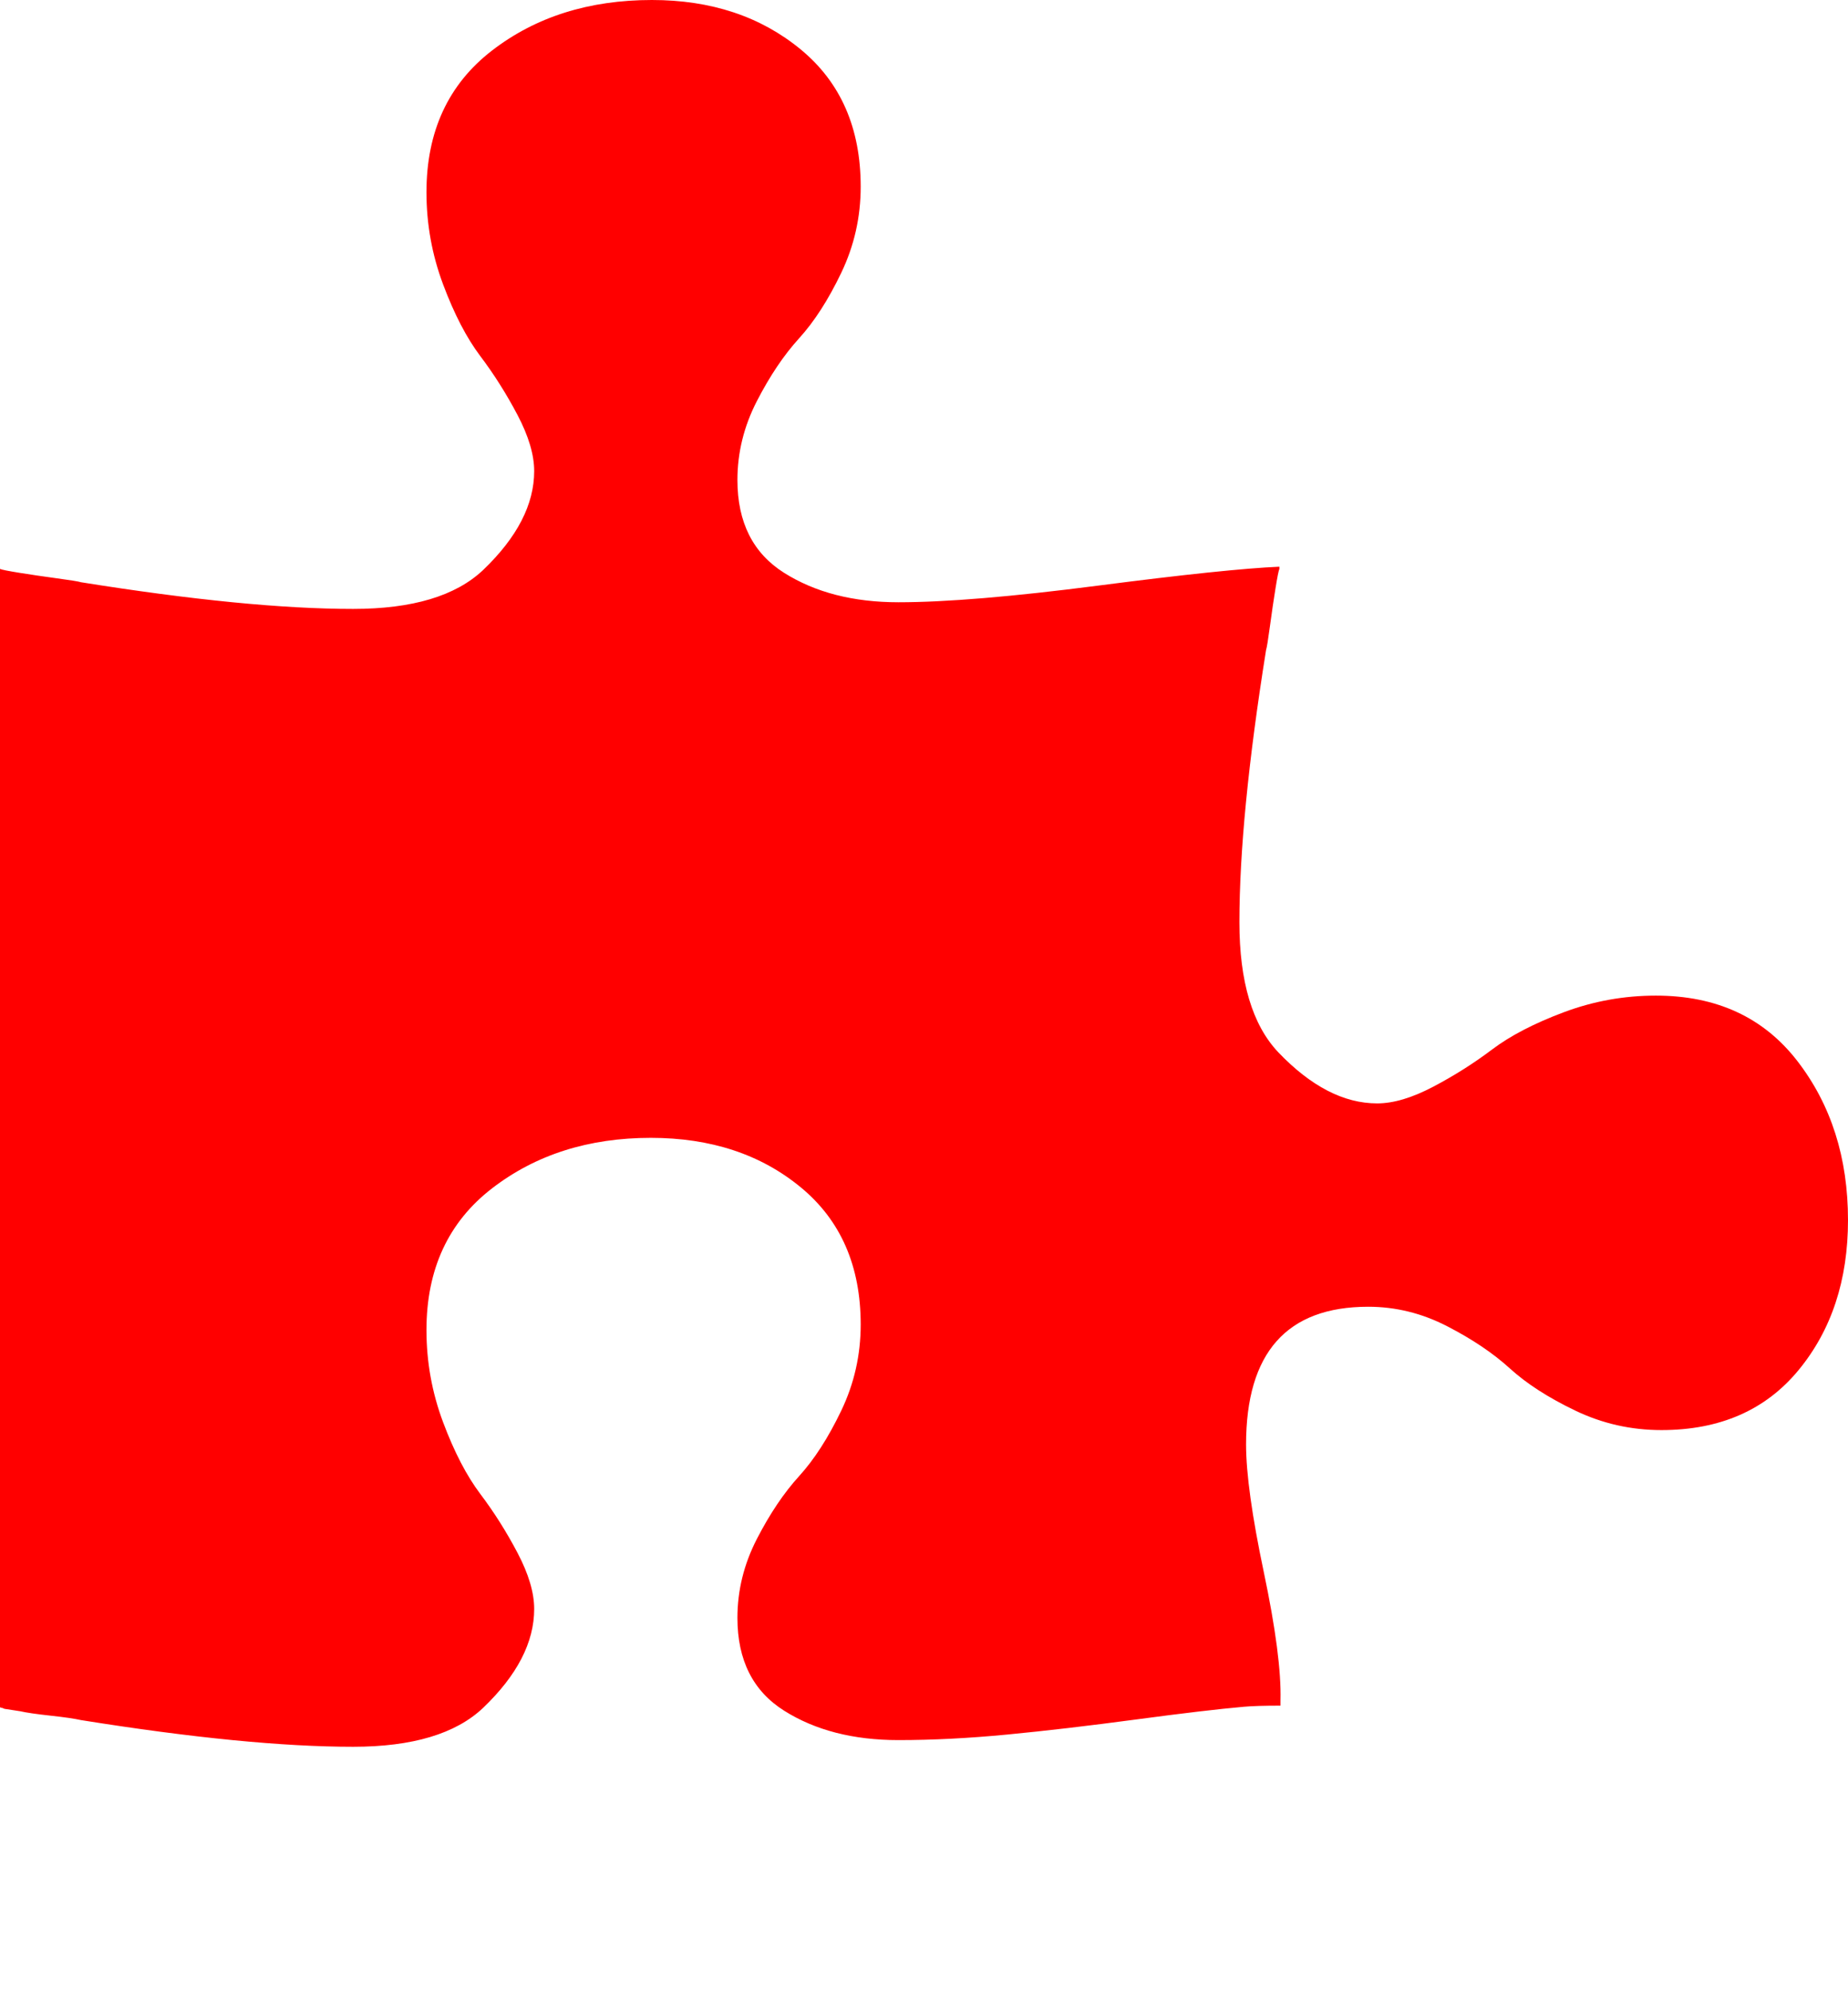 <svg xmlns="http://www.w3.org/2000/svg" viewBox="0 0 1664 1792"><path d="M1664 1098q0 81-44.5 135t-123.5 54q-41 0-77.5-17.5t-59-38-56.5-38-71-17.5q-110 0-110 124 0 39 16 115t15 115v5q-22 0-33 1-34 3-97.5 11.5T907 1561t-98 5q-61 0-103-26.5t-42-83.5q0-37 17.5-71t38-56.5 38-59T775 1192q0-79-54-123.5T586 1024q-84 0-143 45.5T384 1197q0 43 15 83t33.5 64.5 33.5 53 15 50.5q0 45-46 89-37 35-117 35-95 0-245-24-9-2-27.5-4t-27.5-4l-13-2q-1 0-3-1-2 0-2-1V512q2 1 17.5 3.5t34 5T73 524q150 24 245 24 80 0 117-35 46-44 46-89 0-22-15-50.5t-33.5-53T399 256t-15-83q0-82 59-127.5T587 0q80 0 134 44.5T775 168q0 41-17.5 77.5t-38 59-38 56.5-17.5 71q0 57 42 83.5T809 542q64 0 180-15t163-17v2q-1 2-3.5 17.5t-5 34-3.5 21.5q-24 150-24 245 0 80 35 117 44 46 89 46 22 0 50.5-15t53-33.5T1408 911t83-15q82 0 127.5 59t45.5 143z" fill="#f00"/></svg>